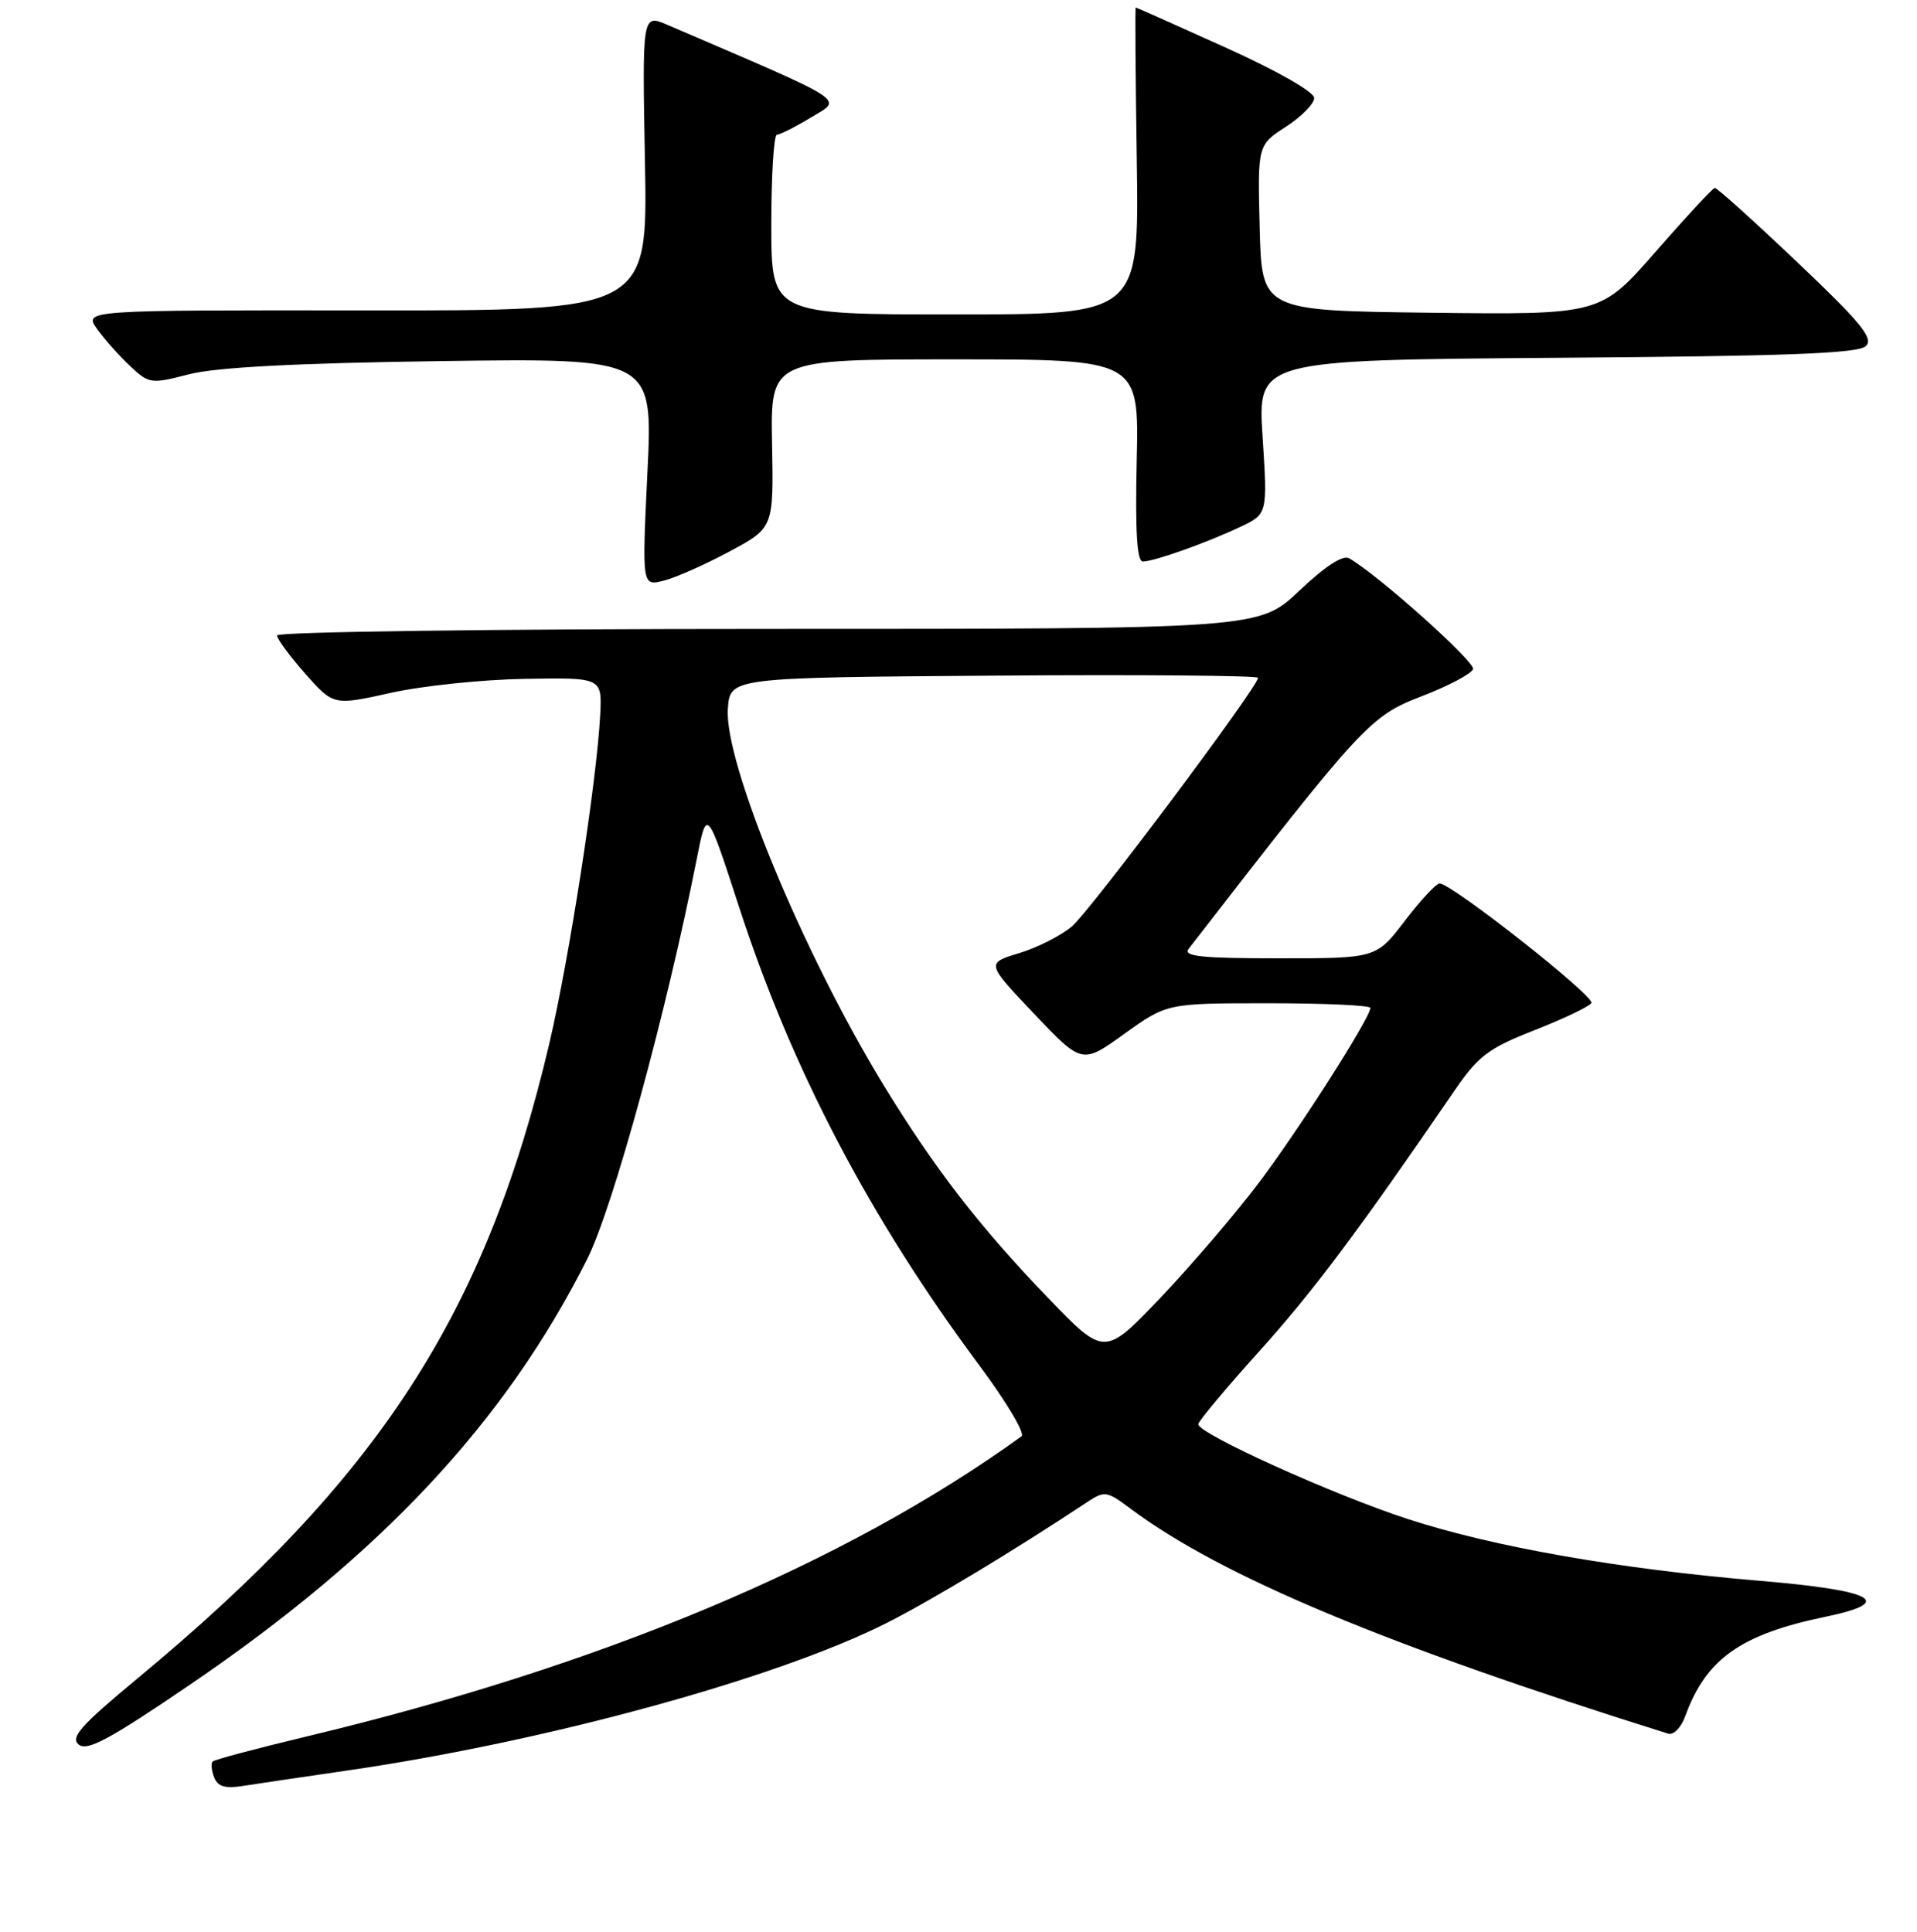 <?xml version="1.0" encoding="UTF-8" standalone="no"?>
<!DOCTYPE svg PUBLIC "-//W3C//DTD SVG 1.1//EN" "http://www.w3.org/Graphics/SVG/1.1/DTD/svg11.dtd" >
<svg xmlns="http://www.w3.org/2000/svg" xmlns:xlink="http://www.w3.org/1999/xlink" version="1.1" viewBox="0 0 256 258">
 <g >
 <path fill="currentColor"
d=" M 46.50 236.46 C 73.03 232.60 103.87 224.15 118.50 216.73 C 124.48 213.69 135.50 207.05 145.06 200.71 C 147.54 199.07 147.75 199.10 151.06 201.57 C 163.15 210.57 185.10 219.75 222.78 231.56 C 223.49 231.78 224.51 230.73 225.05 229.23 C 227.82 221.58 232.44 218.30 243.75 215.95 C 253.20 213.99 250.37 212.43 235.00 211.14 C 216.20 209.56 199.50 206.63 188.00 202.89 C 178.01 199.64 159.99 191.48 160.02 190.23 C 160.03 189.83 163.69 185.45 168.15 180.50 C 175.33 172.53 181.34 164.51 194.18 145.75 C 197.42 141.02 198.71 140.04 204.92 137.60 C 208.81 136.07 212.23 134.44 212.52 133.97 C 213.05 133.12 193.86 118.00 192.25 118.00 C 191.79 118.00 189.70 120.25 187.60 123.00 C 183.78 128.00 183.78 128.00 170.77 128.00 C 160.51 128.00 157.96 127.74 158.72 126.75 C 181.96 96.74 182.95 95.66 189.79 93.02 C 193.39 91.64 196.51 89.99 196.71 89.37 C 197.03 88.42 184.21 76.93 180.19 74.58 C 179.35 74.08 177.01 75.59 173.50 78.91 C 168.12 84.00 168.12 84.00 102.56 84.00 C 65.97 84.00 37.00 84.39 37.00 84.87 C 37.00 85.35 38.70 87.65 40.77 89.99 C 44.54 94.24 44.54 94.24 52.19 92.54 C 56.40 91.60 64.47 90.76 70.13 90.67 C 80.40 90.50 80.40 90.50 80.15 95.50 C 79.70 104.31 76.00 128.15 73.33 139.50 C 64.82 175.59 50.61 197.47 18.30 224.23 C 10.80 230.45 9.37 232.06 10.51 233.01 C 11.63 233.94 14.61 232.34 25.29 225.07 C 50.95 207.61 67.45 189.94 78.40 168.20 C 81.85 161.35 89.00 135.22 93.05 114.70 C 94.39 107.90 94.39 107.90 98.69 121.12 C 105.74 142.82 116.14 162.67 130.76 182.34 C 134.38 187.20 136.92 191.47 136.42 191.84 C 112.83 208.88 80.41 222.49 41.00 231.92 C 34.31 233.52 28.64 235.03 28.40 235.27 C 28.15 235.51 28.24 236.46 28.59 237.38 C 29.06 238.61 30.05 238.92 32.37 238.55 C 34.09 238.28 40.45 237.34 46.50 236.46 Z  M 97.40 73.67 C 103.31 70.50 103.31 70.50 103.10 59.25 C 102.89 48.00 102.89 48.00 127.50 48.00 C 152.11 48.00 152.11 48.00 151.80 61.50 C 151.59 71.01 151.83 75.00 152.62 75.00 C 154.12 75.00 161.16 72.49 165.66 70.36 C 169.27 68.64 169.27 68.64 168.61 58.36 C 167.94 48.09 167.94 48.09 207.92 47.79 C 238.79 47.57 248.19 47.21 249.18 46.22 C 250.22 45.18 248.51 43.08 239.98 34.99 C 234.22 29.52 229.28 25.07 229.00 25.10 C 228.72 25.12 225.18 28.95 221.12 33.59 C 213.74 42.04 213.74 42.04 191.12 41.77 C 168.50 41.50 168.50 41.50 168.22 30.44 C 167.94 19.38 167.94 19.38 171.72 16.93 C 173.80 15.58 175.50 13.85 175.50 13.09 C 175.50 12.28 170.56 9.46 163.67 6.35 C 157.16 3.41 151.76 1.00 151.67 1.00 C 151.57 1.00 151.64 10.22 151.81 21.50 C 152.11 42.00 152.11 42.00 127.56 42.00 C 103.00 42.00 103.00 42.00 103.00 30.00 C 103.00 23.40 103.34 18.00 103.75 17.99 C 104.16 17.99 106.23 16.94 108.35 15.66 C 112.54 13.12 113.73 13.89 89.13 3.32 C 85.76 1.87 85.76 1.87 86.13 21.69 C 86.50 41.50 86.50 41.50 48.83 41.46 C 11.16 41.42 11.16 41.42 12.98 43.96 C 13.99 45.36 15.97 47.59 17.40 48.92 C 19.91 51.27 20.17 51.30 25.25 49.99 C 28.85 49.06 39.41 48.50 58.85 48.23 C 87.20 47.84 87.20 47.84 86.46 63.06 C 85.73 78.28 85.73 78.28 88.62 77.56 C 90.20 77.17 94.16 75.41 97.40 73.67 Z  M 139.95 173.34 C 130.83 163.88 124.74 155.99 117.95 144.86 C 107.19 127.21 96.68 101.79 97.20 94.65 C 97.50 90.50 97.50 90.50 132.75 90.24 C 152.14 90.09 168.00 90.23 168.00 90.53 C 168.00 91.74 145.62 121.63 143.14 123.74 C 141.69 124.97 138.52 126.58 136.09 127.31 C 131.69 128.65 131.69 128.65 138.09 135.40 C 144.50 142.15 144.50 142.15 150.17 138.07 C 155.85 134.00 155.85 134.00 169.42 134.00 C 176.89 134.00 183.00 134.28 183.00 134.62 C 183.00 135.92 173.54 150.76 168.17 157.90 C 165.09 161.99 159.18 168.90 155.04 173.26 C 147.50 181.19 147.50 181.19 139.95 173.34 Z "/>
</g>
</svg>
